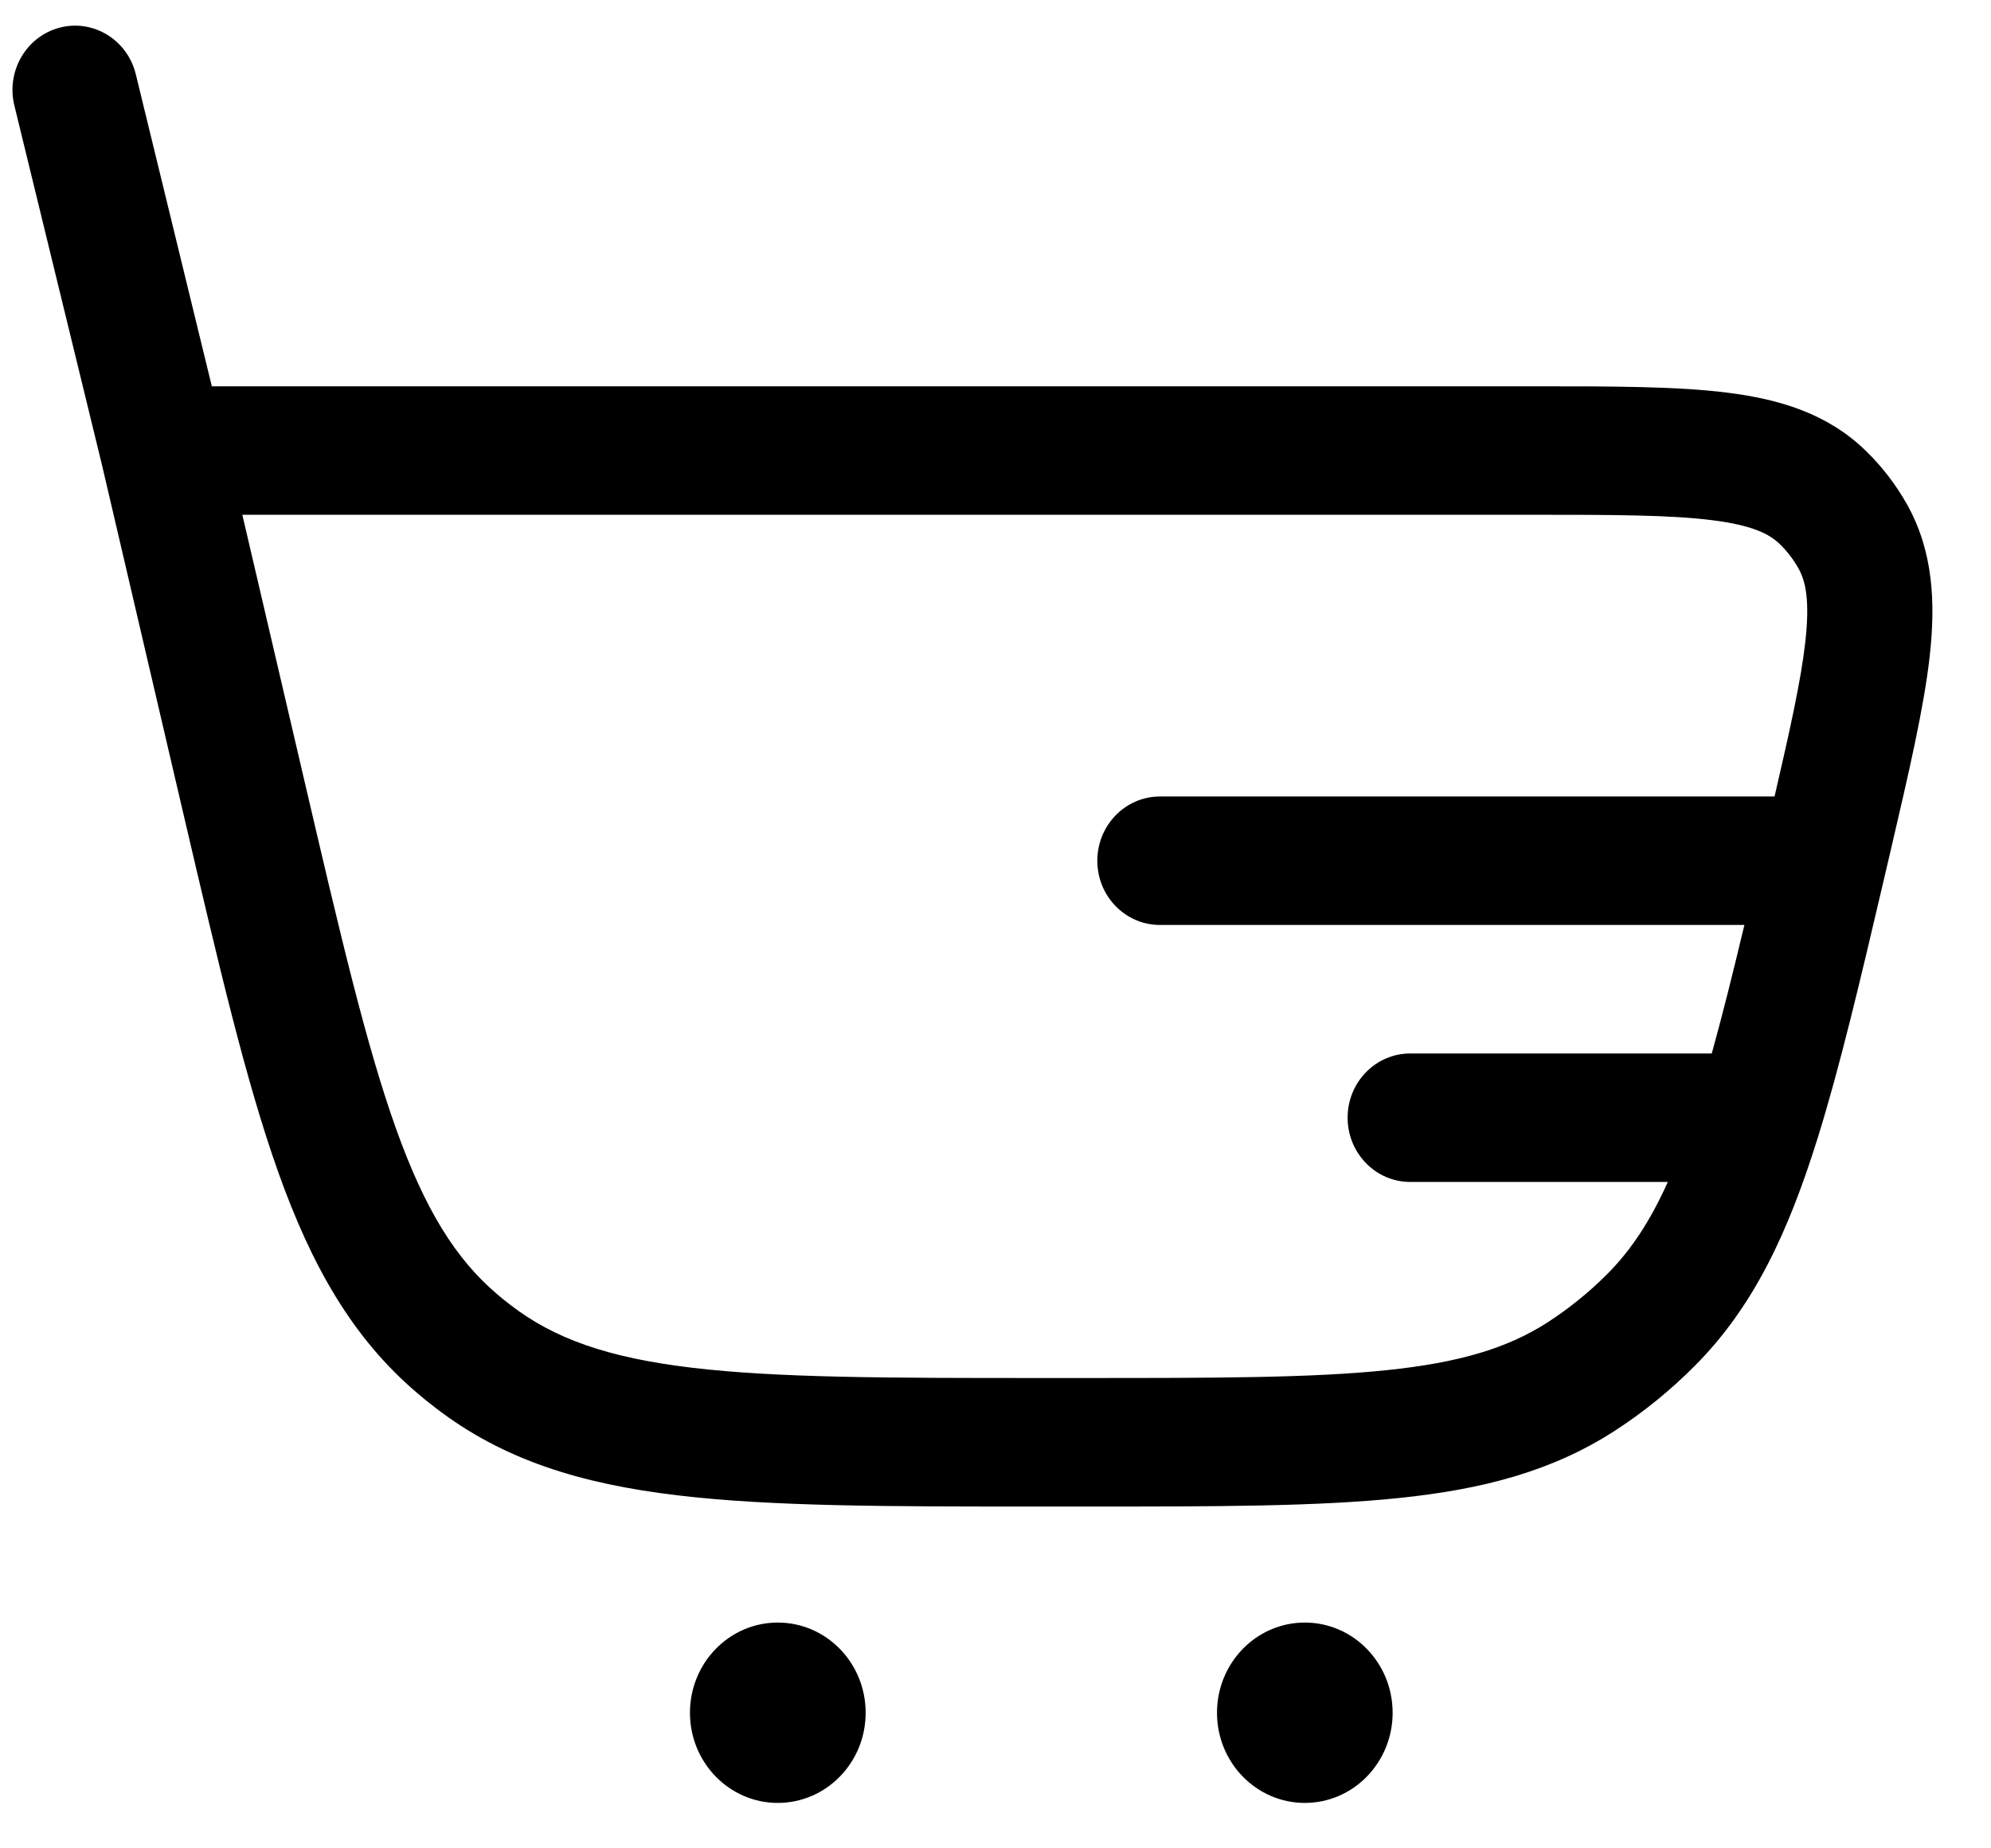 <svg width="28" height="26" viewBox="0 0 28 26" fill="none" xmlns="http://www.w3.org/2000/svg">
<path fill-rule="evenodd" clip-rule="evenodd" d="M1.91 1.045C1.792 0.561 1.314 0.267 0.843 0.388C0.371 0.509 0.084 1 0.202 1.484L1.437 6.552L2.585 11.473C3.074 13.565 3.458 15.212 3.914 16.491C4.382 17.804 4.956 18.823 5.877 19.604C5.956 19.671 6.037 19.737 6.12 19.8C7.074 20.538 8.173 20.873 9.525 21.034C10.843 21.192 12.493 21.192 14.588 21.192H15.285C17.098 21.192 18.525 21.192 19.675 21.072C20.853 20.95 21.822 20.696 22.694 20.136C23.108 19.87 23.492 19.558 23.84 19.207C24.66 18.381 25.147 17.343 25.566 15.997C25.874 15.008 26.161 13.796 26.506 12.319L26.592 11.951C26.846 10.86 27.056 9.96 27.138 9.232C27.222 8.475 27.188 7.755 26.82 7.097C26.662 6.816 26.466 6.56 26.236 6.338C25.699 5.817 25.025 5.615 24.289 5.523C23.579 5.434 22.678 5.434 21.585 5.434L2.979 5.434L1.91 1.045ZM4.284 10.996L3.408 7.241H21.528C22.693 7.241 23.486 7.243 24.076 7.317C24.651 7.389 24.887 7.515 25.028 7.652C25.132 7.753 25.222 7.869 25.293 7.997C25.39 8.17 25.455 8.435 25.389 9.026C25.329 9.563 25.178 10.246 24.956 11.204L16.312 11.204C15.826 11.204 15.432 11.609 15.432 12.108C15.432 12.607 15.826 13.011 16.312 13.011L24.532 13.011C24.369 13.694 24.22 14.291 24.073 14.819H19.832C19.346 14.819 18.952 15.223 18.952 15.722C18.952 16.221 19.346 16.626 19.832 16.626H23.455C23.205 17.183 22.935 17.587 22.607 17.918C22.349 18.177 22.065 18.407 21.76 18.604C21.203 18.962 20.531 19.167 19.498 19.274C18.447 19.383 17.108 19.384 15.237 19.384H14.644C12.48 19.384 10.933 19.383 9.728 19.239C8.546 19.098 7.79 18.829 7.178 18.356C7.117 18.309 7.057 18.261 6.998 18.211C6.408 17.71 5.977 17.018 5.567 15.87C5.15 14.701 4.788 13.156 4.284 10.996Z" fill="black"/>
<path d="M12.174 24.093C12.174 24.793 11.621 25.361 10.938 25.361C10.256 25.361 9.703 24.793 9.703 24.093C9.703 23.392 10.256 22.824 10.938 22.824C11.621 22.824 12.174 23.392 12.174 24.093Z" fill="black"/>
<path d="M19.585 24.093C19.585 24.793 19.032 25.361 18.35 25.361C17.668 25.361 17.115 24.793 17.115 24.093C17.115 23.392 17.668 22.824 18.35 22.824C19.032 22.824 19.585 23.392 19.585 24.093Z" fill="black"/>
</svg>
